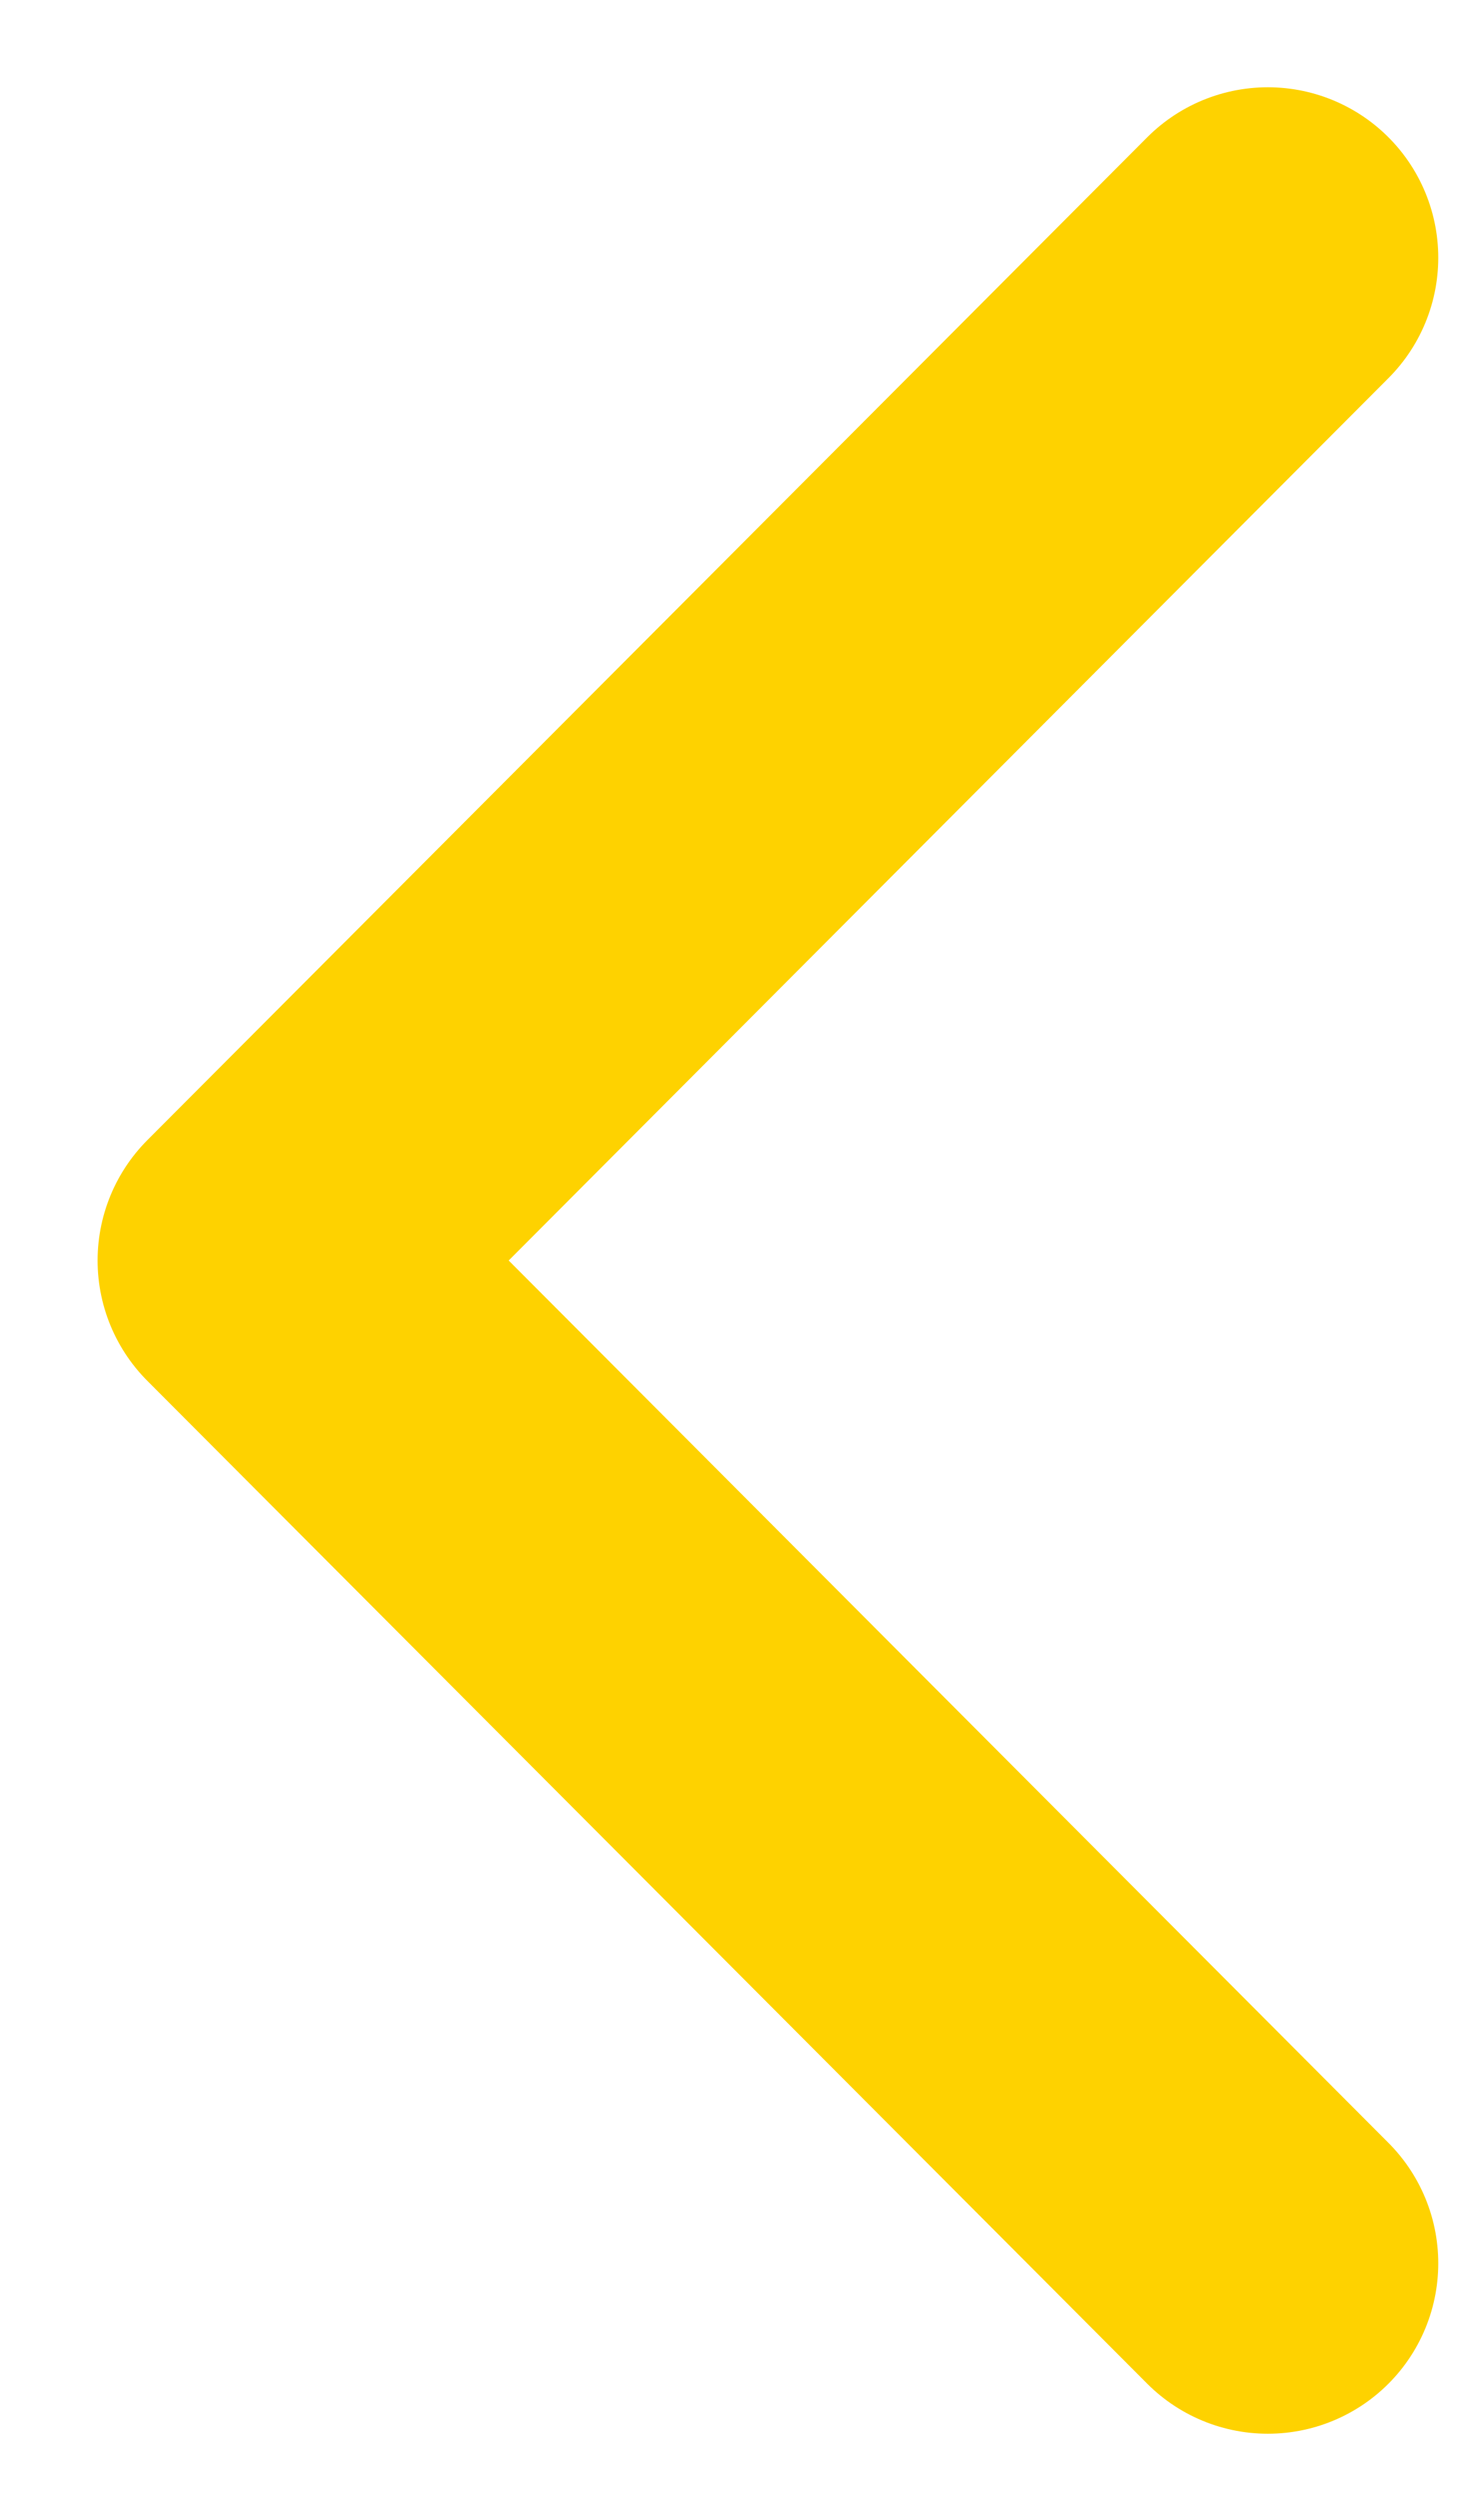 <svg width="13" height="22" viewBox="0 0 13 22" fill="none" xmlns="http://www.w3.org/2000/svg">
<path d="M11.159 2.268L2.359 11.093L11.159 19.918" stroke="#FED200" stroke-width="3" stroke-linecap="round" stroke-linejoin="round"/>
</svg>

